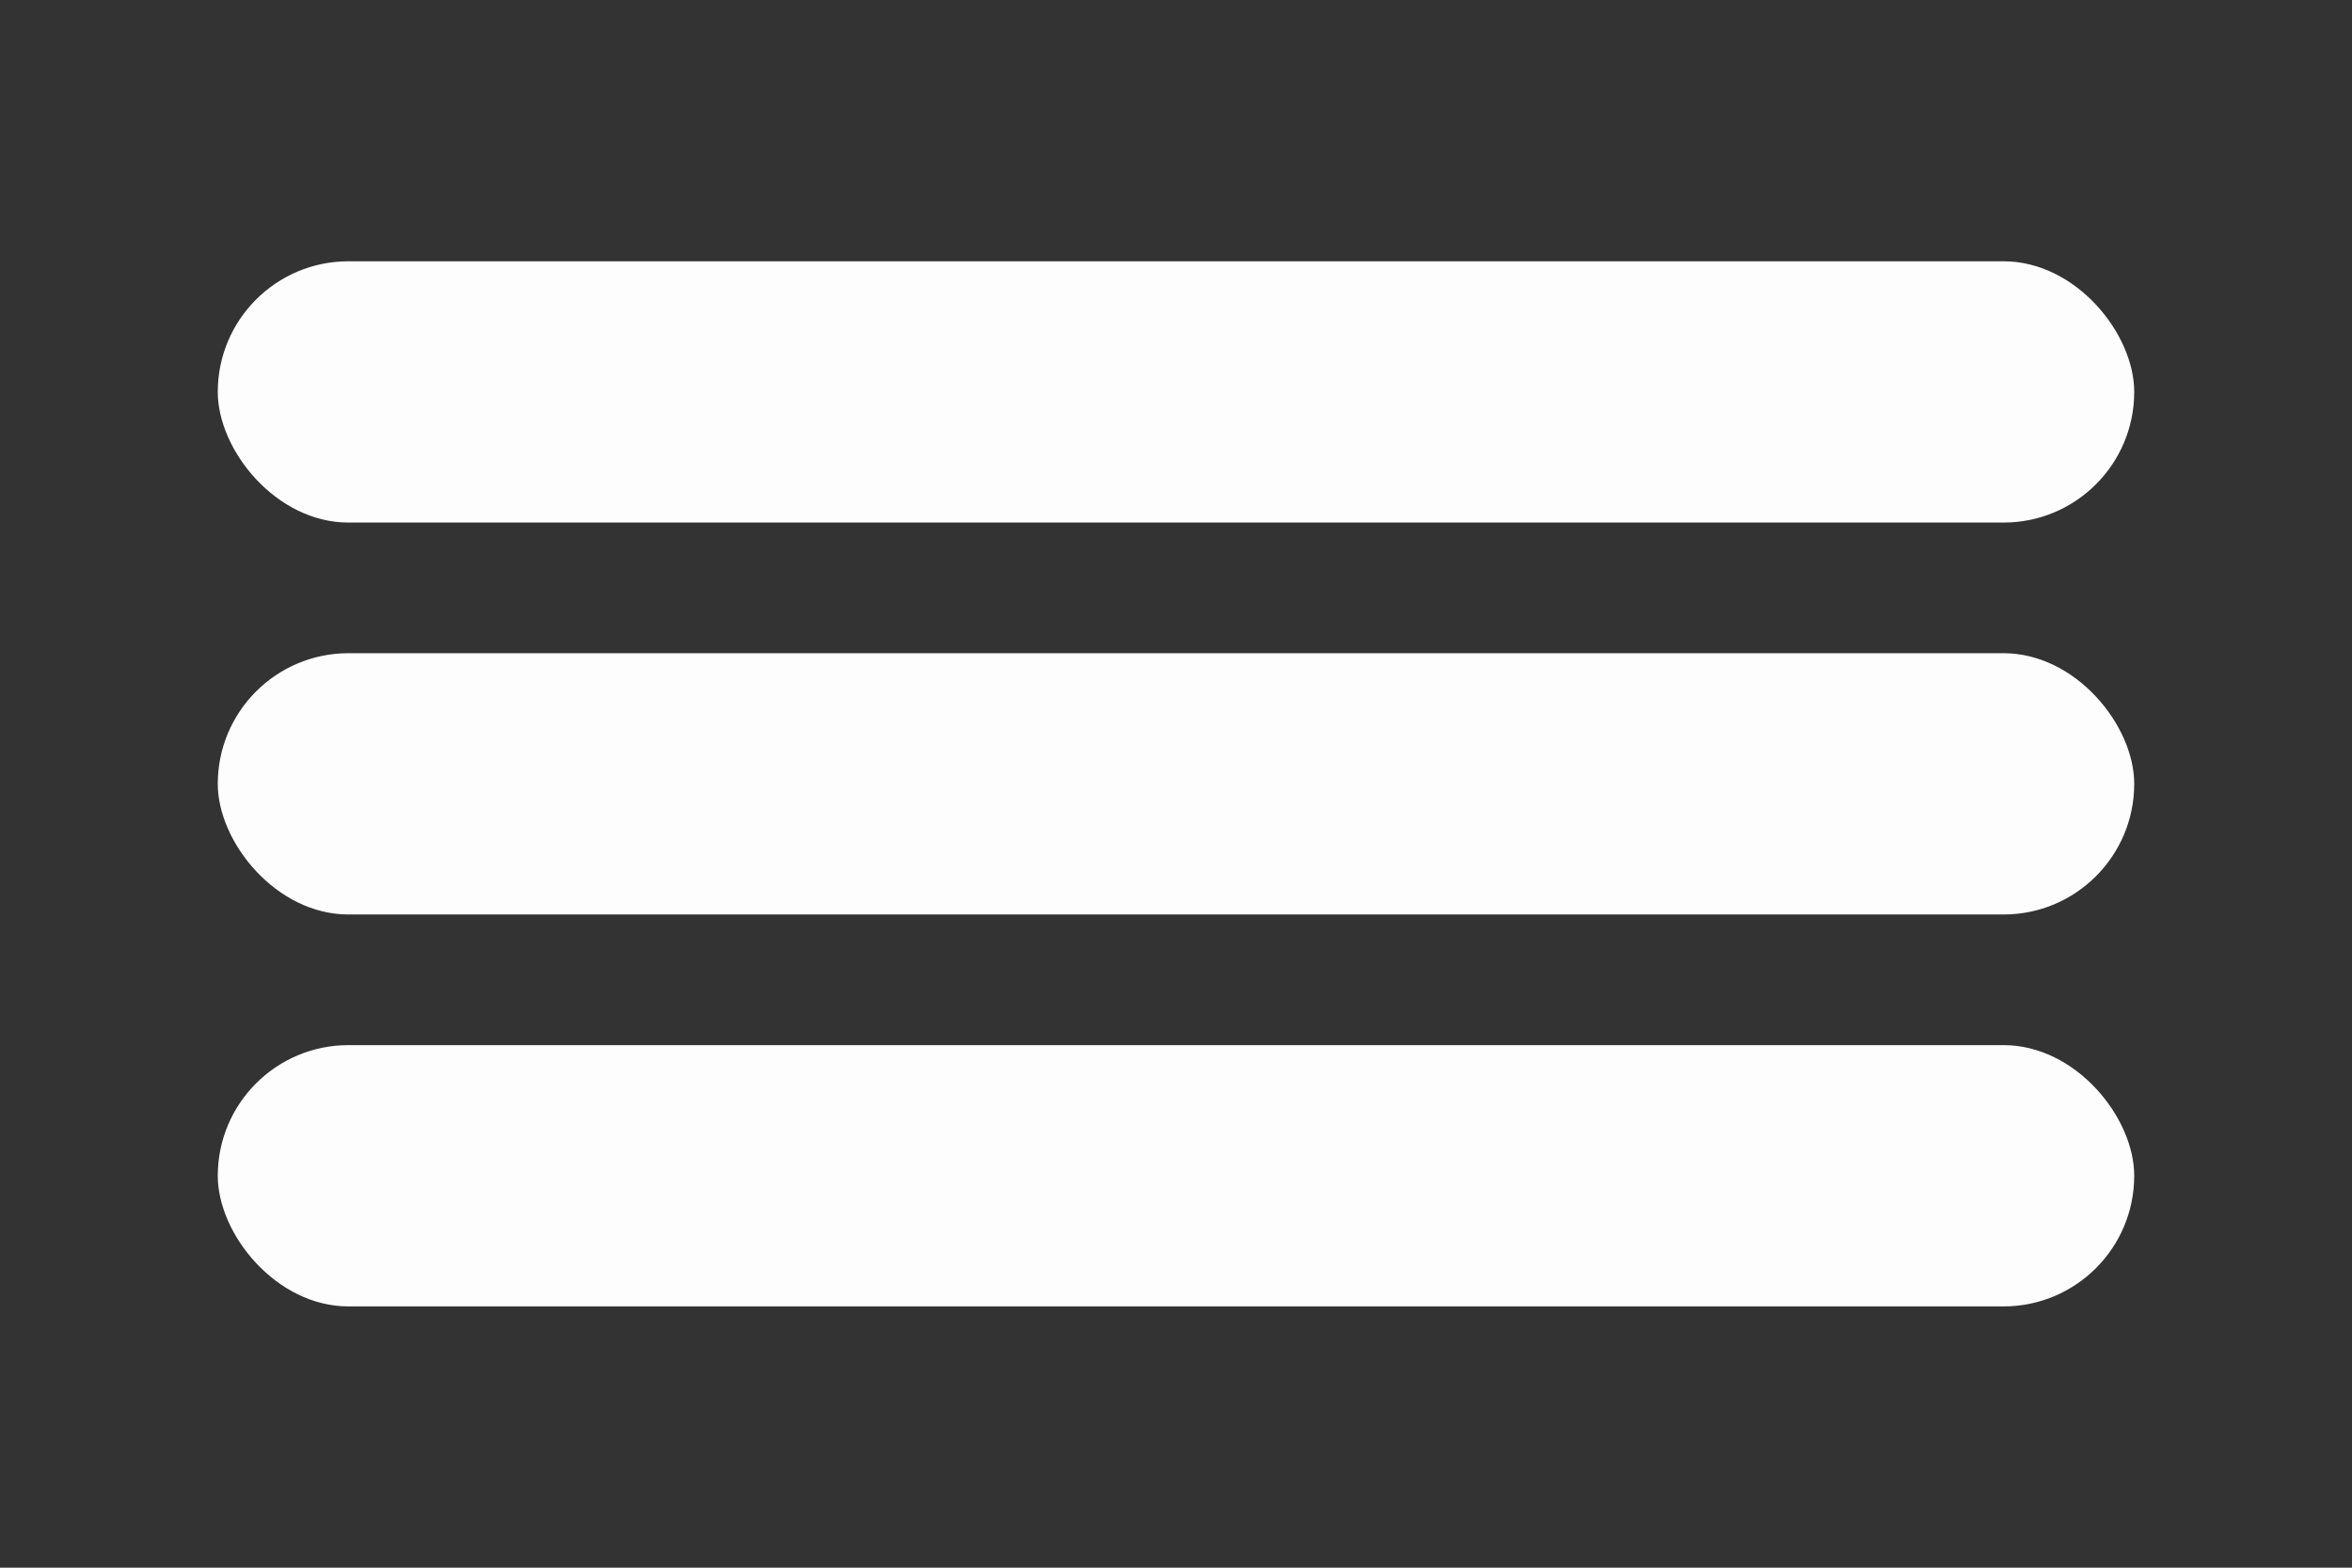 <svg width="54" height="36" viewBox="0 0 54 36" fill="none" xmlns="http://www.w3.org/2000/svg">
<rect x="0" y="0" width="54" height="36" fill="#333333" stroke="none"/>
<rect x="5" y="15" width="44" height="6" rx="3" fill="#FDFDFD"/>
<rect x="5" y="24" width="44" height="6" rx="3" fill="#FDFDFD"/>
<rect x="5" y="6" width="44" height="6" rx="3" fill="#FDFDFD"/>
</svg>
